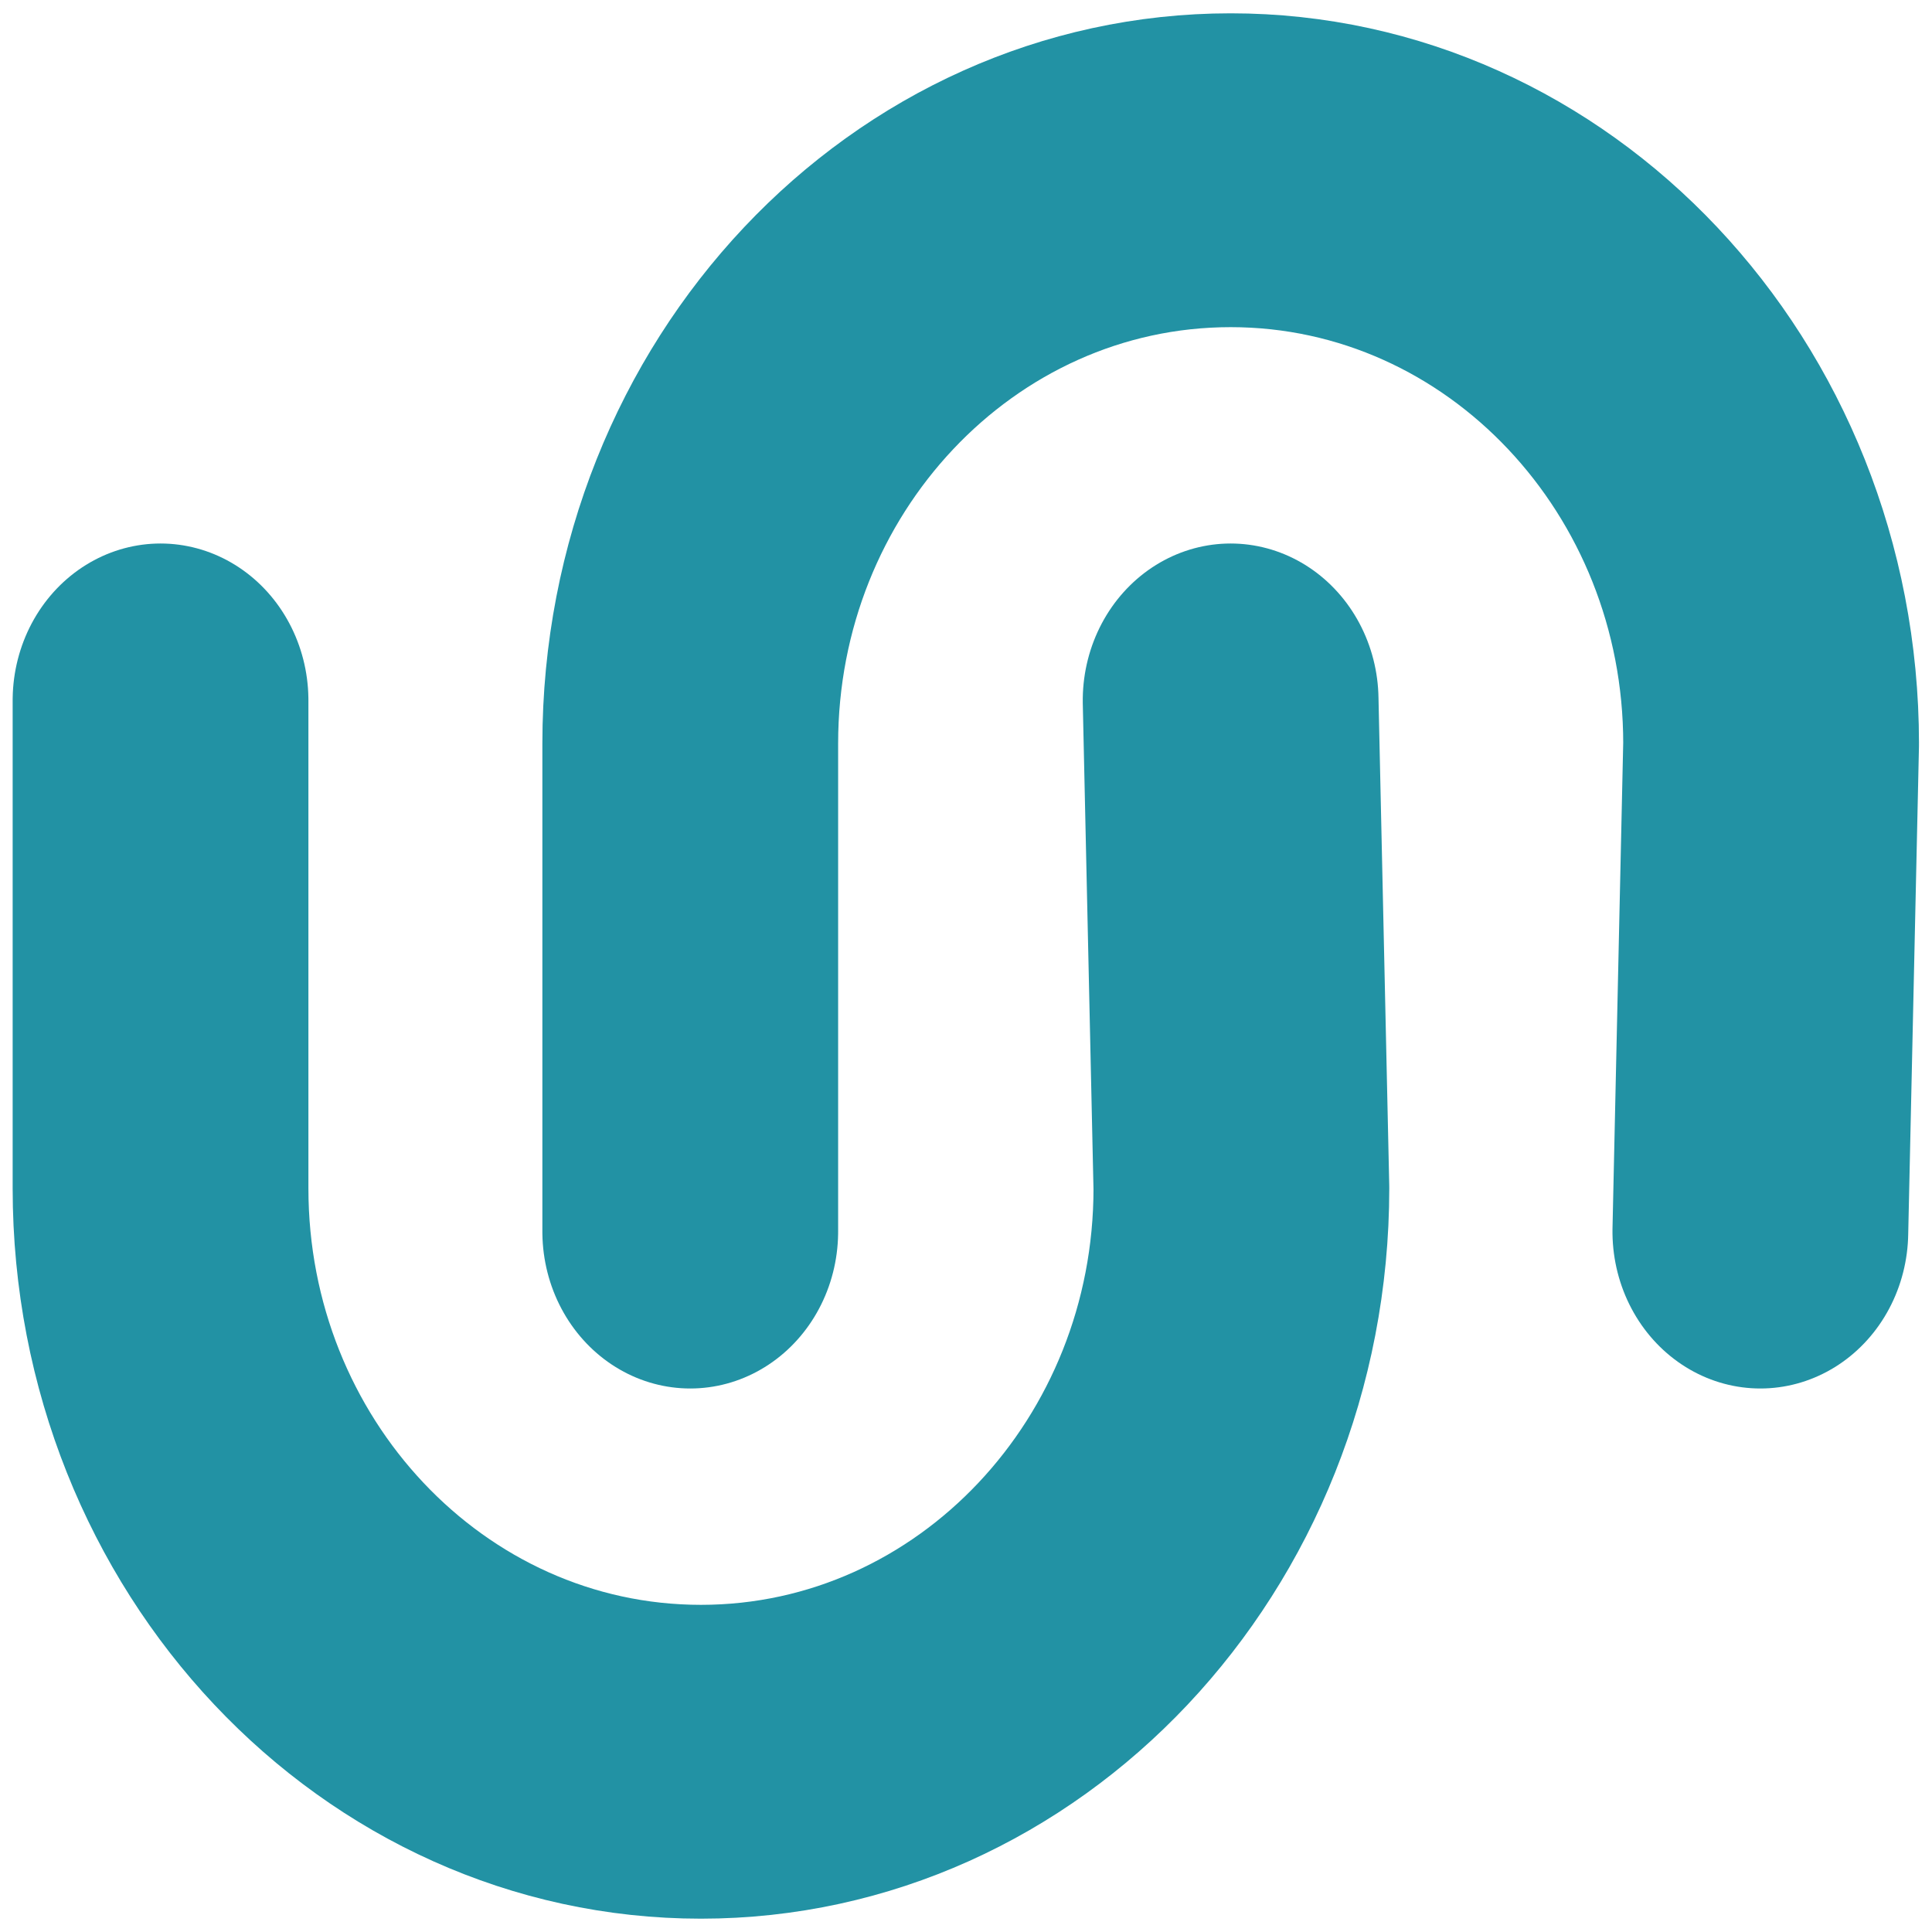 <svg xmlns="http://www.w3.org/2000/svg" xml:space="preserve" fill-rule="evenodd" stroke-linecap="round" stroke-linejoin="round" stroke-miterlimit="1.5" clip-rule="evenodd" viewBox="0 0 1440 1440"><path fill="none" stroke="#2292a4" stroke-width="55" d="M541.5 502C486.033 502 441 456.967 441 401.5S486.033 301 541.5 301M541.5 502l85.5-2-85.5 2ZM541.5 301H627h-85.5Z" transform="matrix(0 -4.253 4.008 0 -1086.758 3188.685)"/><path fill="none" stroke="#2292a4" stroke-width="55" d="M541.5 502C486.033 502 441 456.967 441 401.5S486.033 301 541.5 301M541.5 502l85.5-2-85.5 2ZM541.5 301H627h-85.5Z" transform="matrix(0 4.253 4.008 0 -691.936 -1748.688)"/></svg>